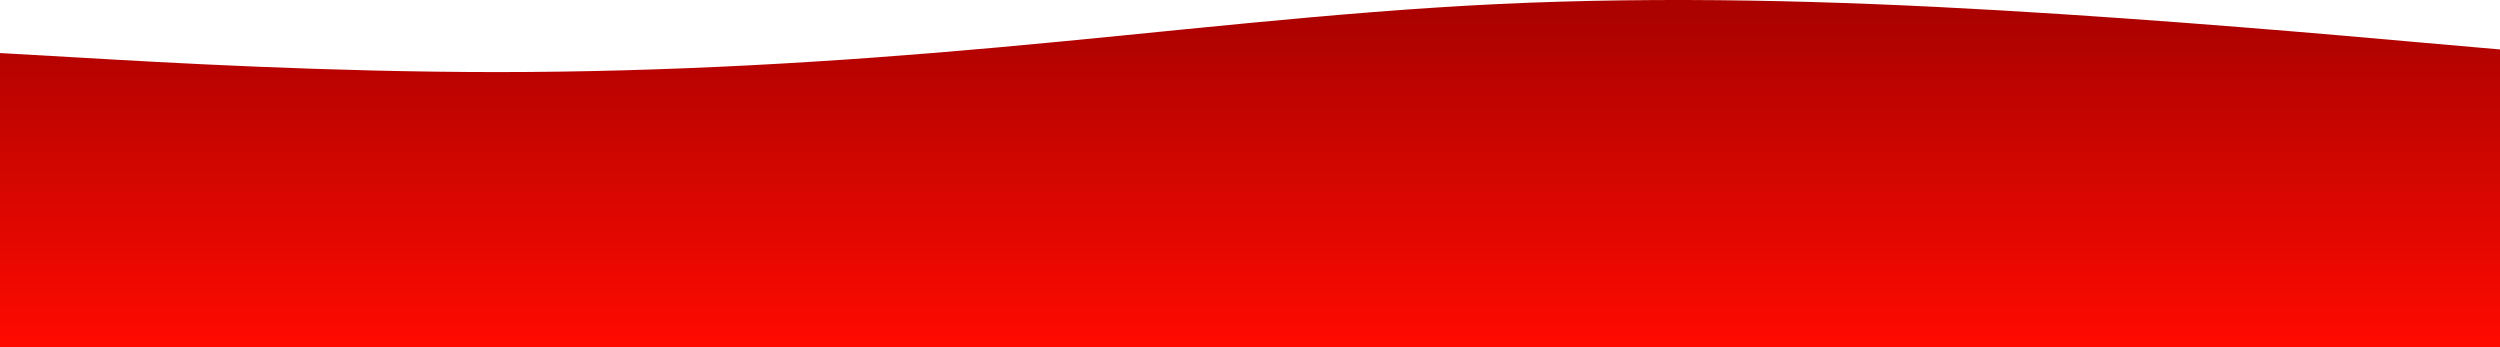 <svg width="1440" height="200" viewBox="0 0 1440 200" fill="none" xmlns="http://www.w3.org/2000/svg">
<path d="M-2 30.442L46.067 33.187C94.133 36.029 190.267 41.517 286.4 41.517C382.533 41.517 478.667 36.029 574.8 27.306C670.933 18.681 767.067 6.92 863.2 2.313C959.333 -2.195 1055.47 0.353 1151.6 5.94C1247.73 11.526 1343.87 19.955 1391.93 24.268L1440 28.482V200H1391.93C1343.87 200 1247.73 200 1151.6 200C1055.47 200 959.333 200 863.2 200C767.067 200 670.933 200 574.8 200C478.667 200 382.533 200 286.4 200C190.267 200 94.133 200 46.067 200H-2V30.442Z" fill="url(#paint0_linear_512_415)"/>
<defs>
<linearGradient id="paint0_linear_512_415" x1="719" y1="9.271" x2="719" y2="200" gradientUnits="userSpaceOnUse">
<stop stop-color="#AB0200"/>
<stop offset="1" stop-color="#FF0A00"/>
</linearGradient>
</defs>
</svg>
